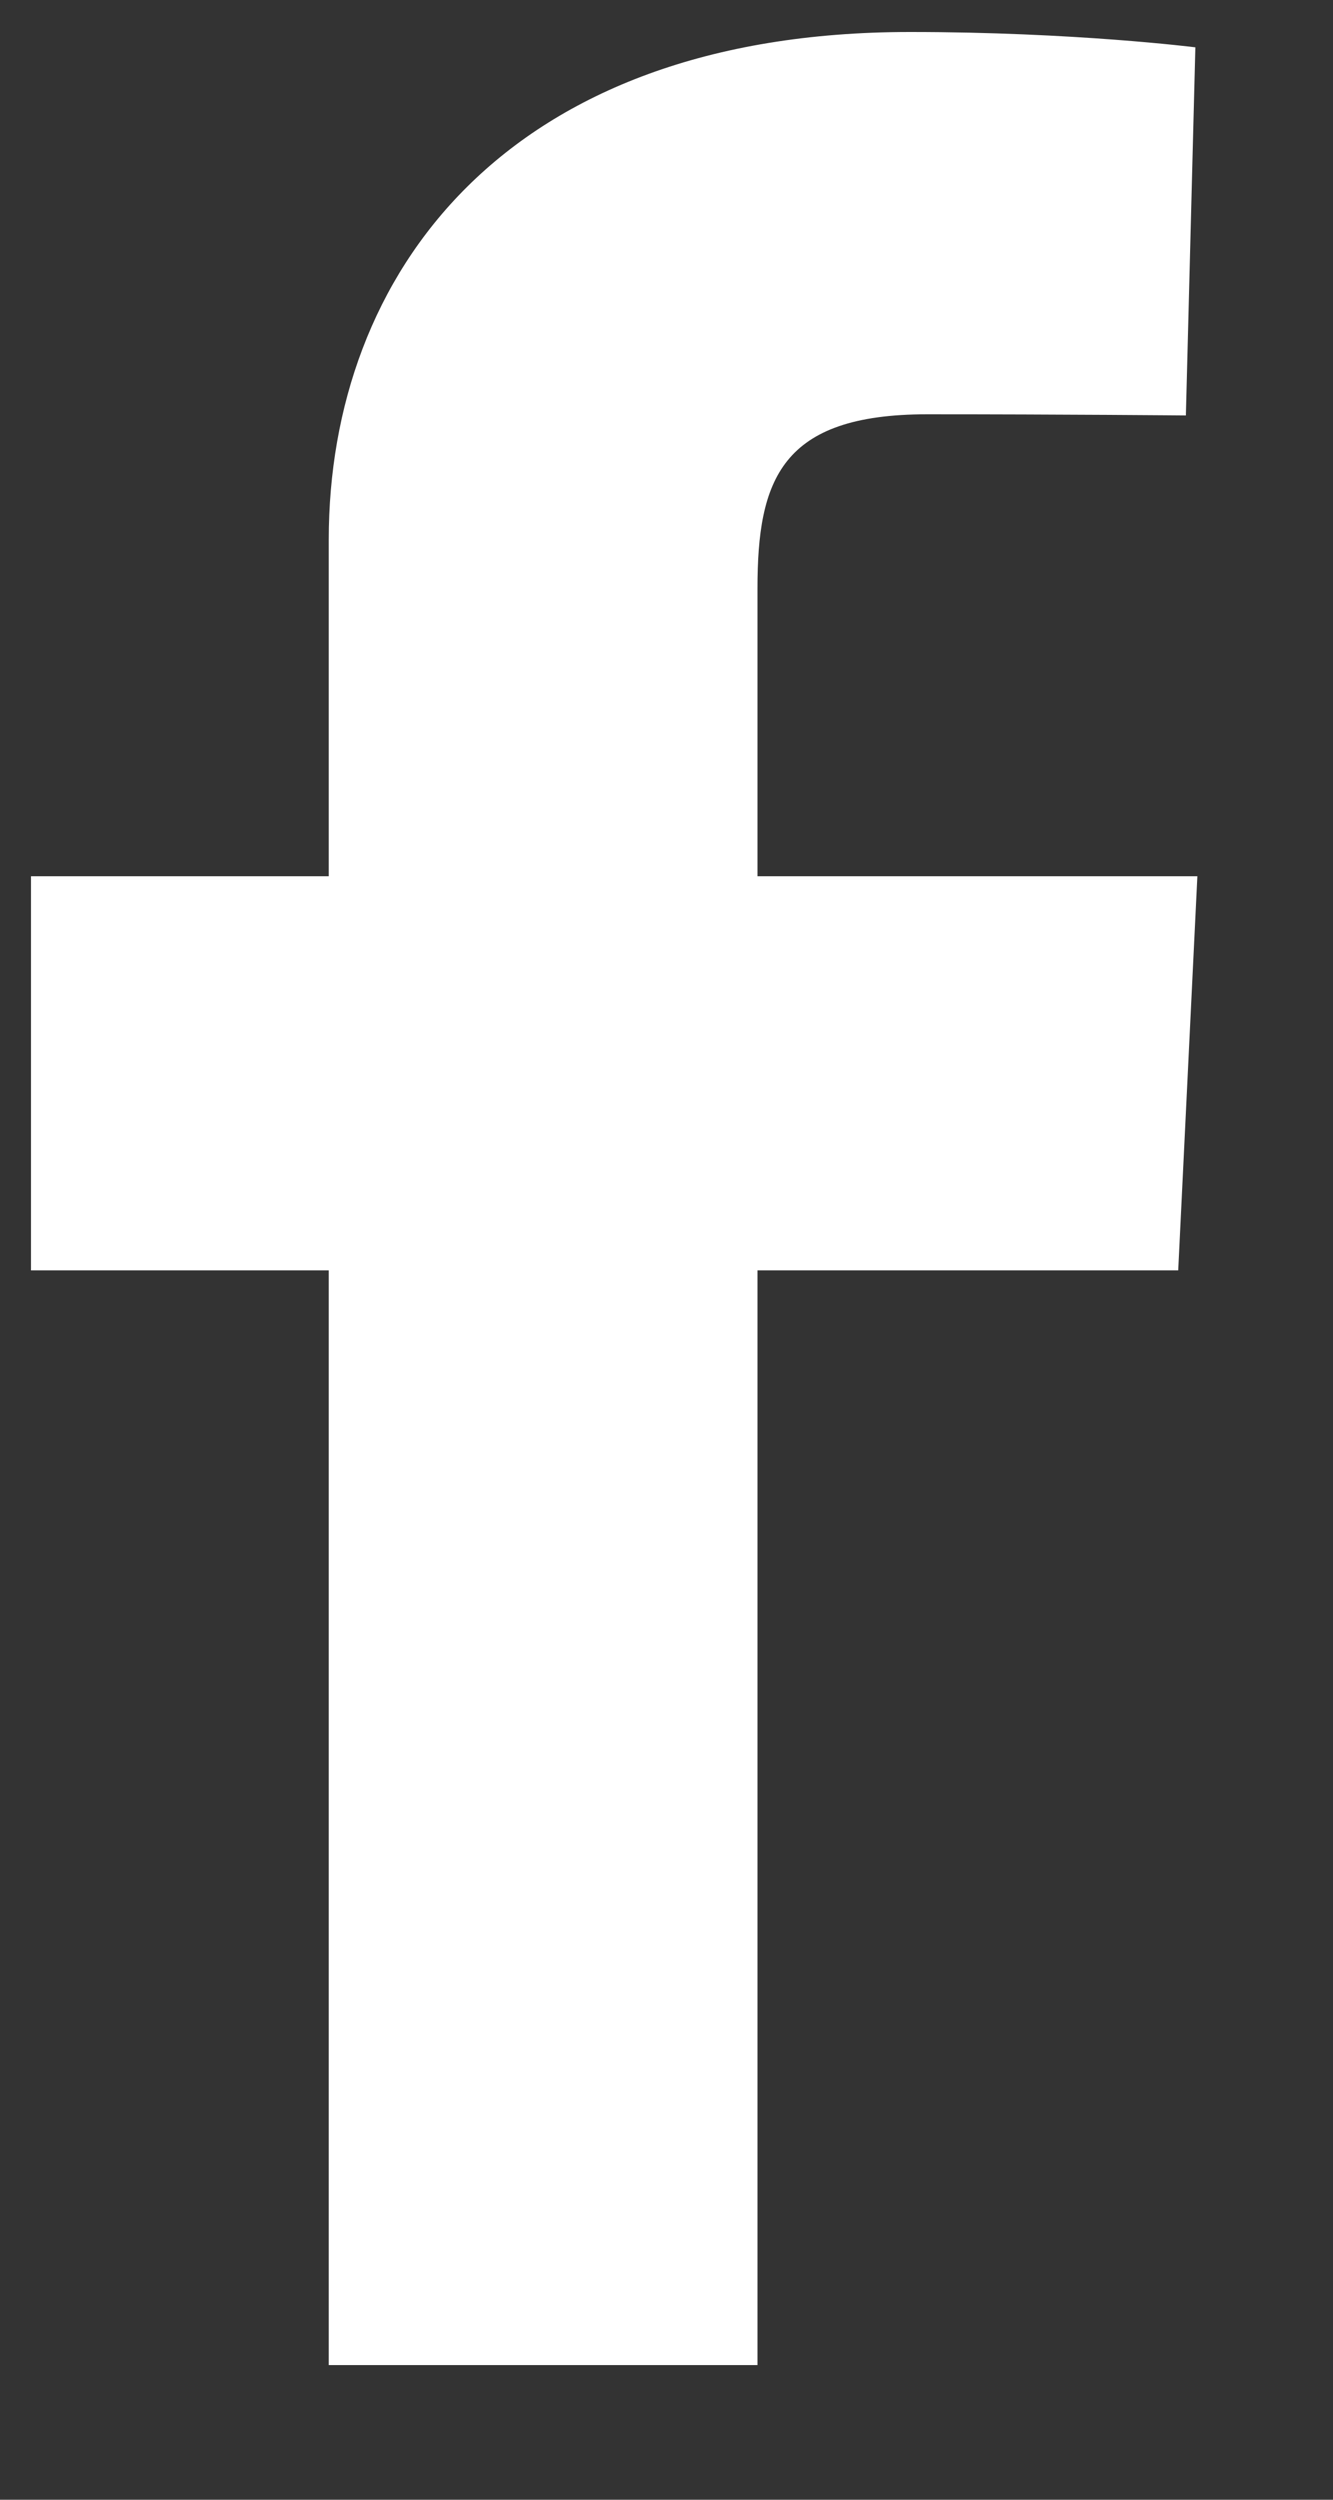 <svg width="8" height="15" viewBox="0 0 8 15" fill="none" xmlns="http://www.w3.org/2000/svg">
<rect x="0" y="0" width="8" height="15" fill="#333333" stroke="none"/>
<g clip-path="url(#clip0_49_570)">
<path d="M1.973 14.192V7.623H0.186V5.258H1.973V3.238C1.973 1.65 3.029 0.192 5.461 0.192C6.446 0.192 7.174 0.284 7.174 0.284L7.117 2.493C7.117 2.493 6.374 2.486 5.564 2.486C4.687 2.486 4.546 2.879 4.546 3.531V5.258H7.186L7.071 7.623H4.546V14.192H1.973Z" fill="white"/>
</g>
<defs>
<clipPath id="clip0_49_570">
<rect width="7" height="14" fill="white" transform="translate(0.186 0.192)"/>
</clipPath>
</defs>
</svg>
